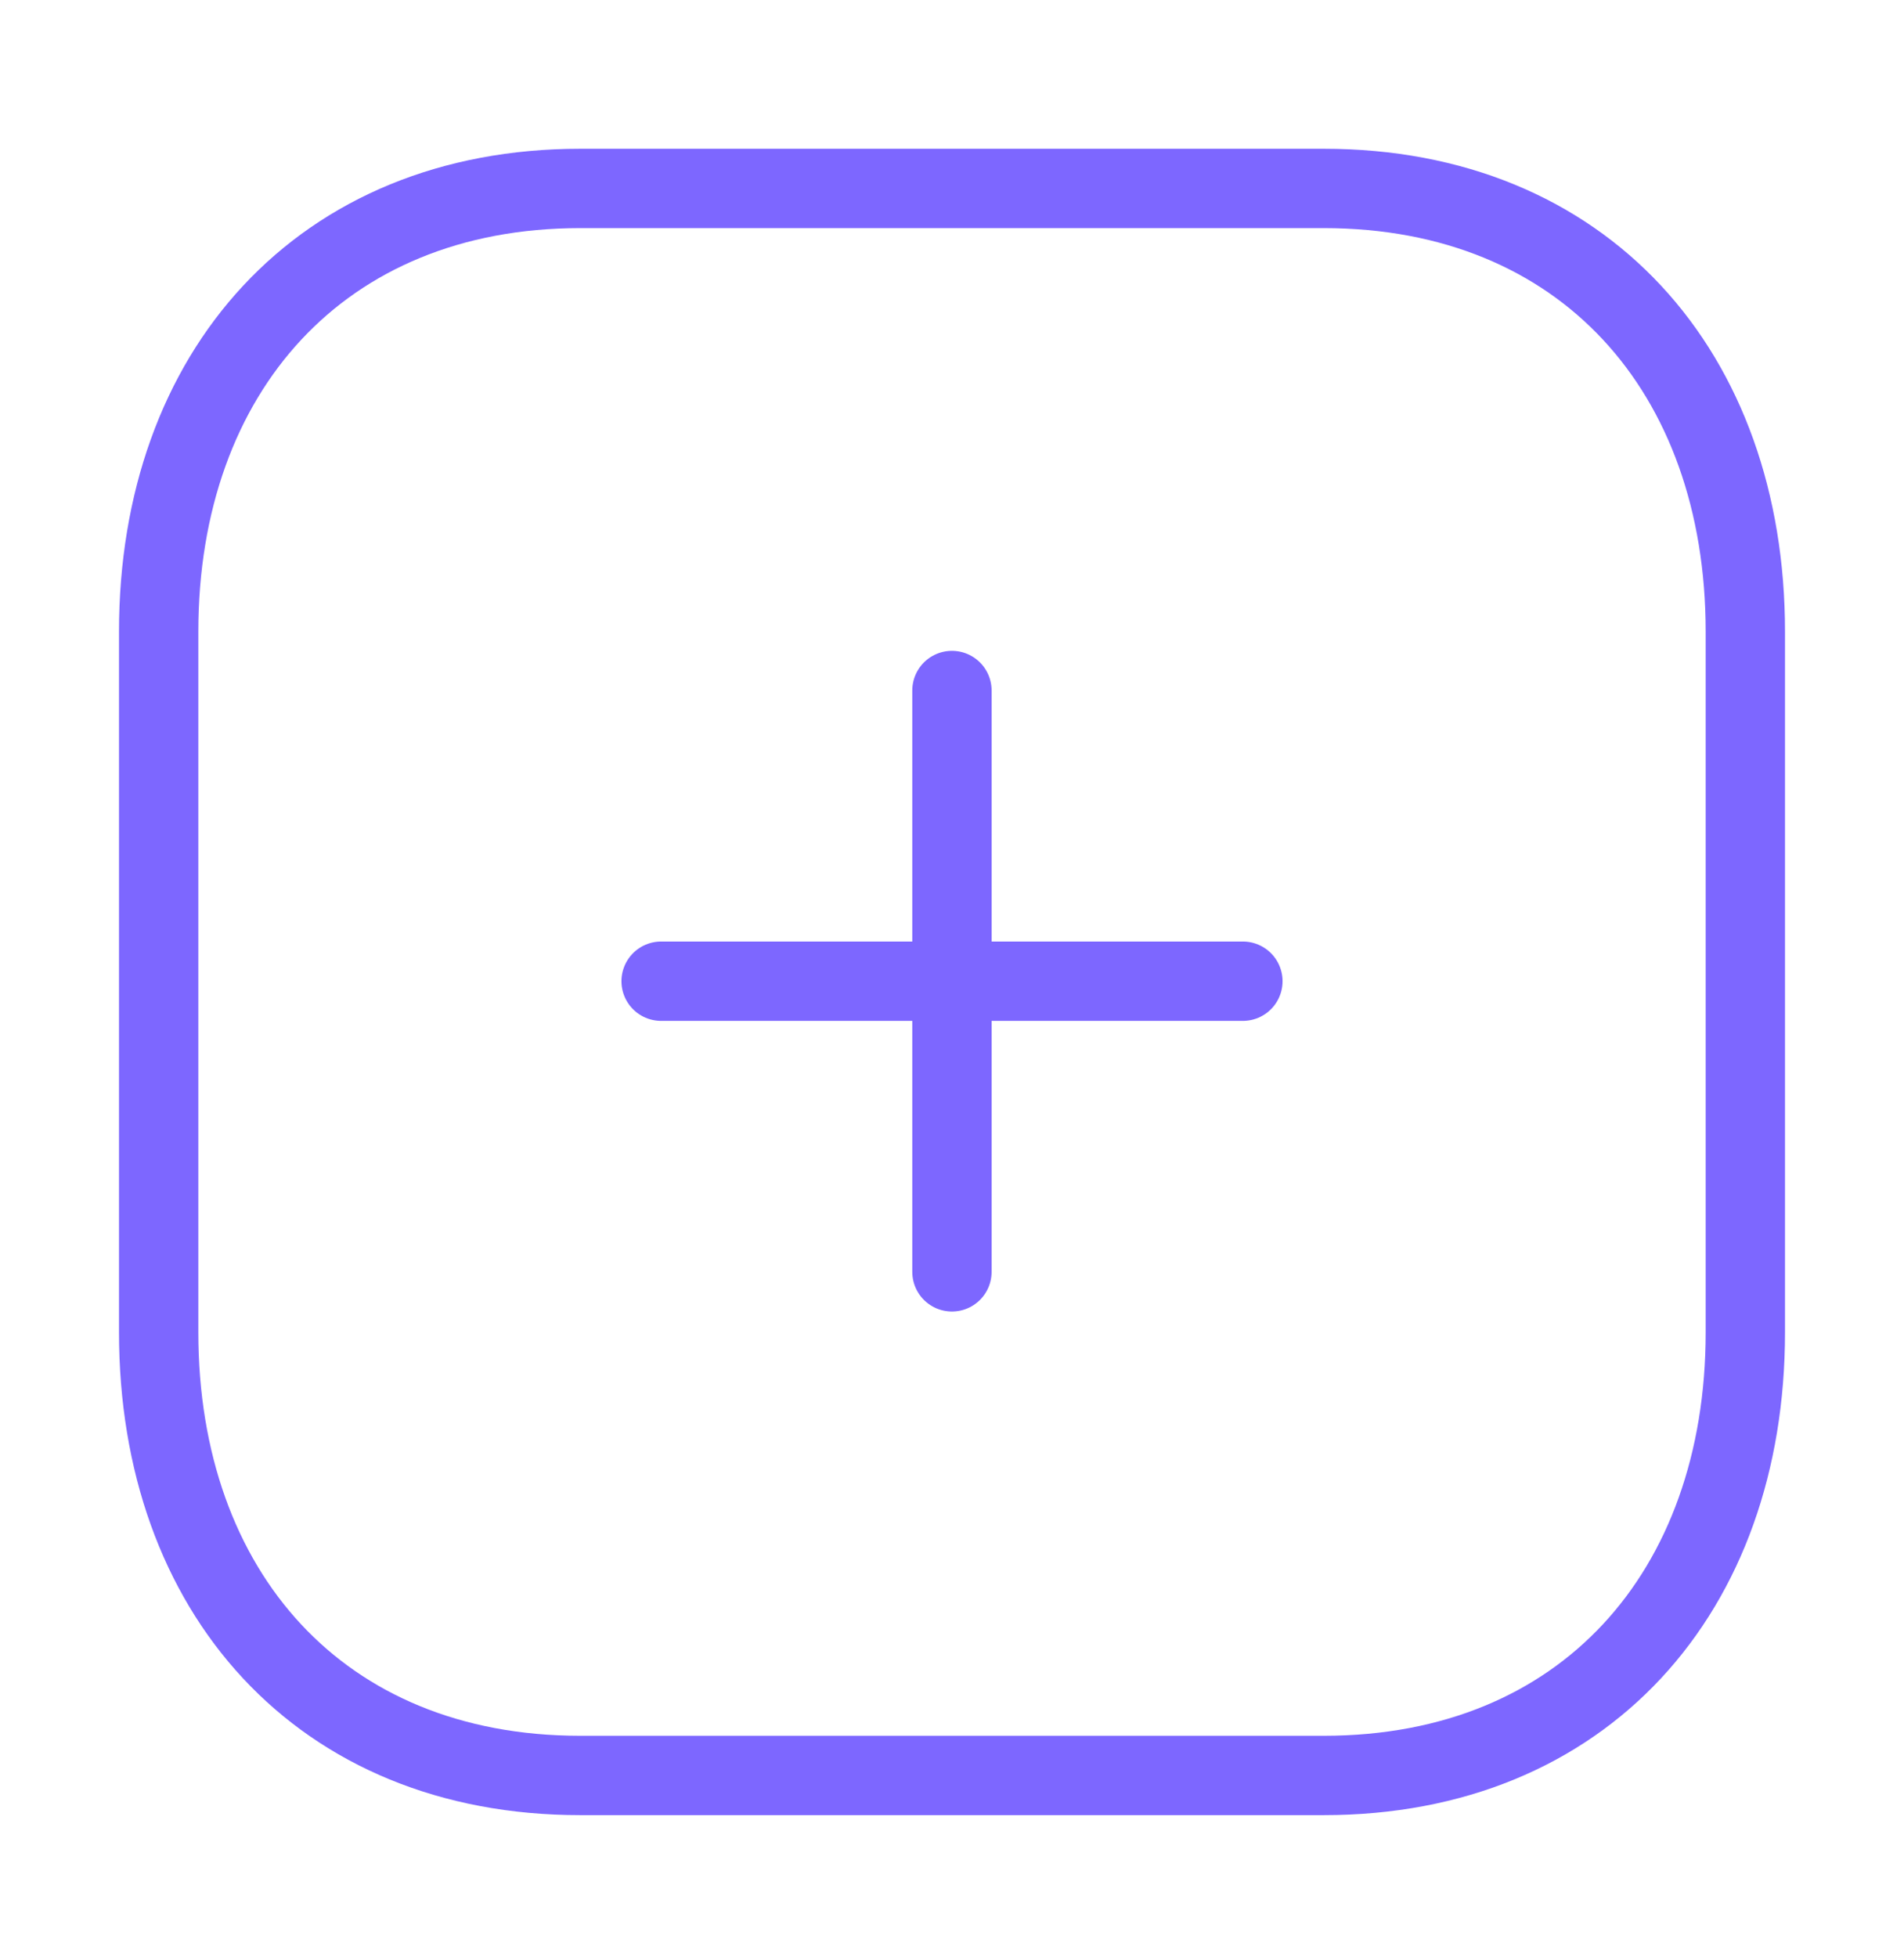 <svg xmlns="http://www.w3.org/2000/svg" width="36" height="37" viewBox="0 0 36 37" fill="none">
  <path d="M17.999 13.053V24.042" stroke="#7D67FF" stroke-width="1.5" stroke-linecap="round" stroke-linejoin="round"/>
  <path d="M23.5 18.548H12.5" stroke="#7D67FF" stroke-width="1.5" stroke-linecap="round" stroke-linejoin="round"/>
  <path fill-rule="evenodd" clip-rule="evenodd" d="M25.029 3.562H10.971C6.071 3.562 3 7.031 3 11.94V25.185C3 30.094 6.057 33.562 10.971 33.562H25.029C29.943 33.562 33 30.094 33 25.185V11.94C33 7.031 29.943 3.562 25.029 3.562Z" stroke="#7D67FF" stroke-width="1.5" stroke-linecap="round" stroke-linejoin="round"/>
</svg>
